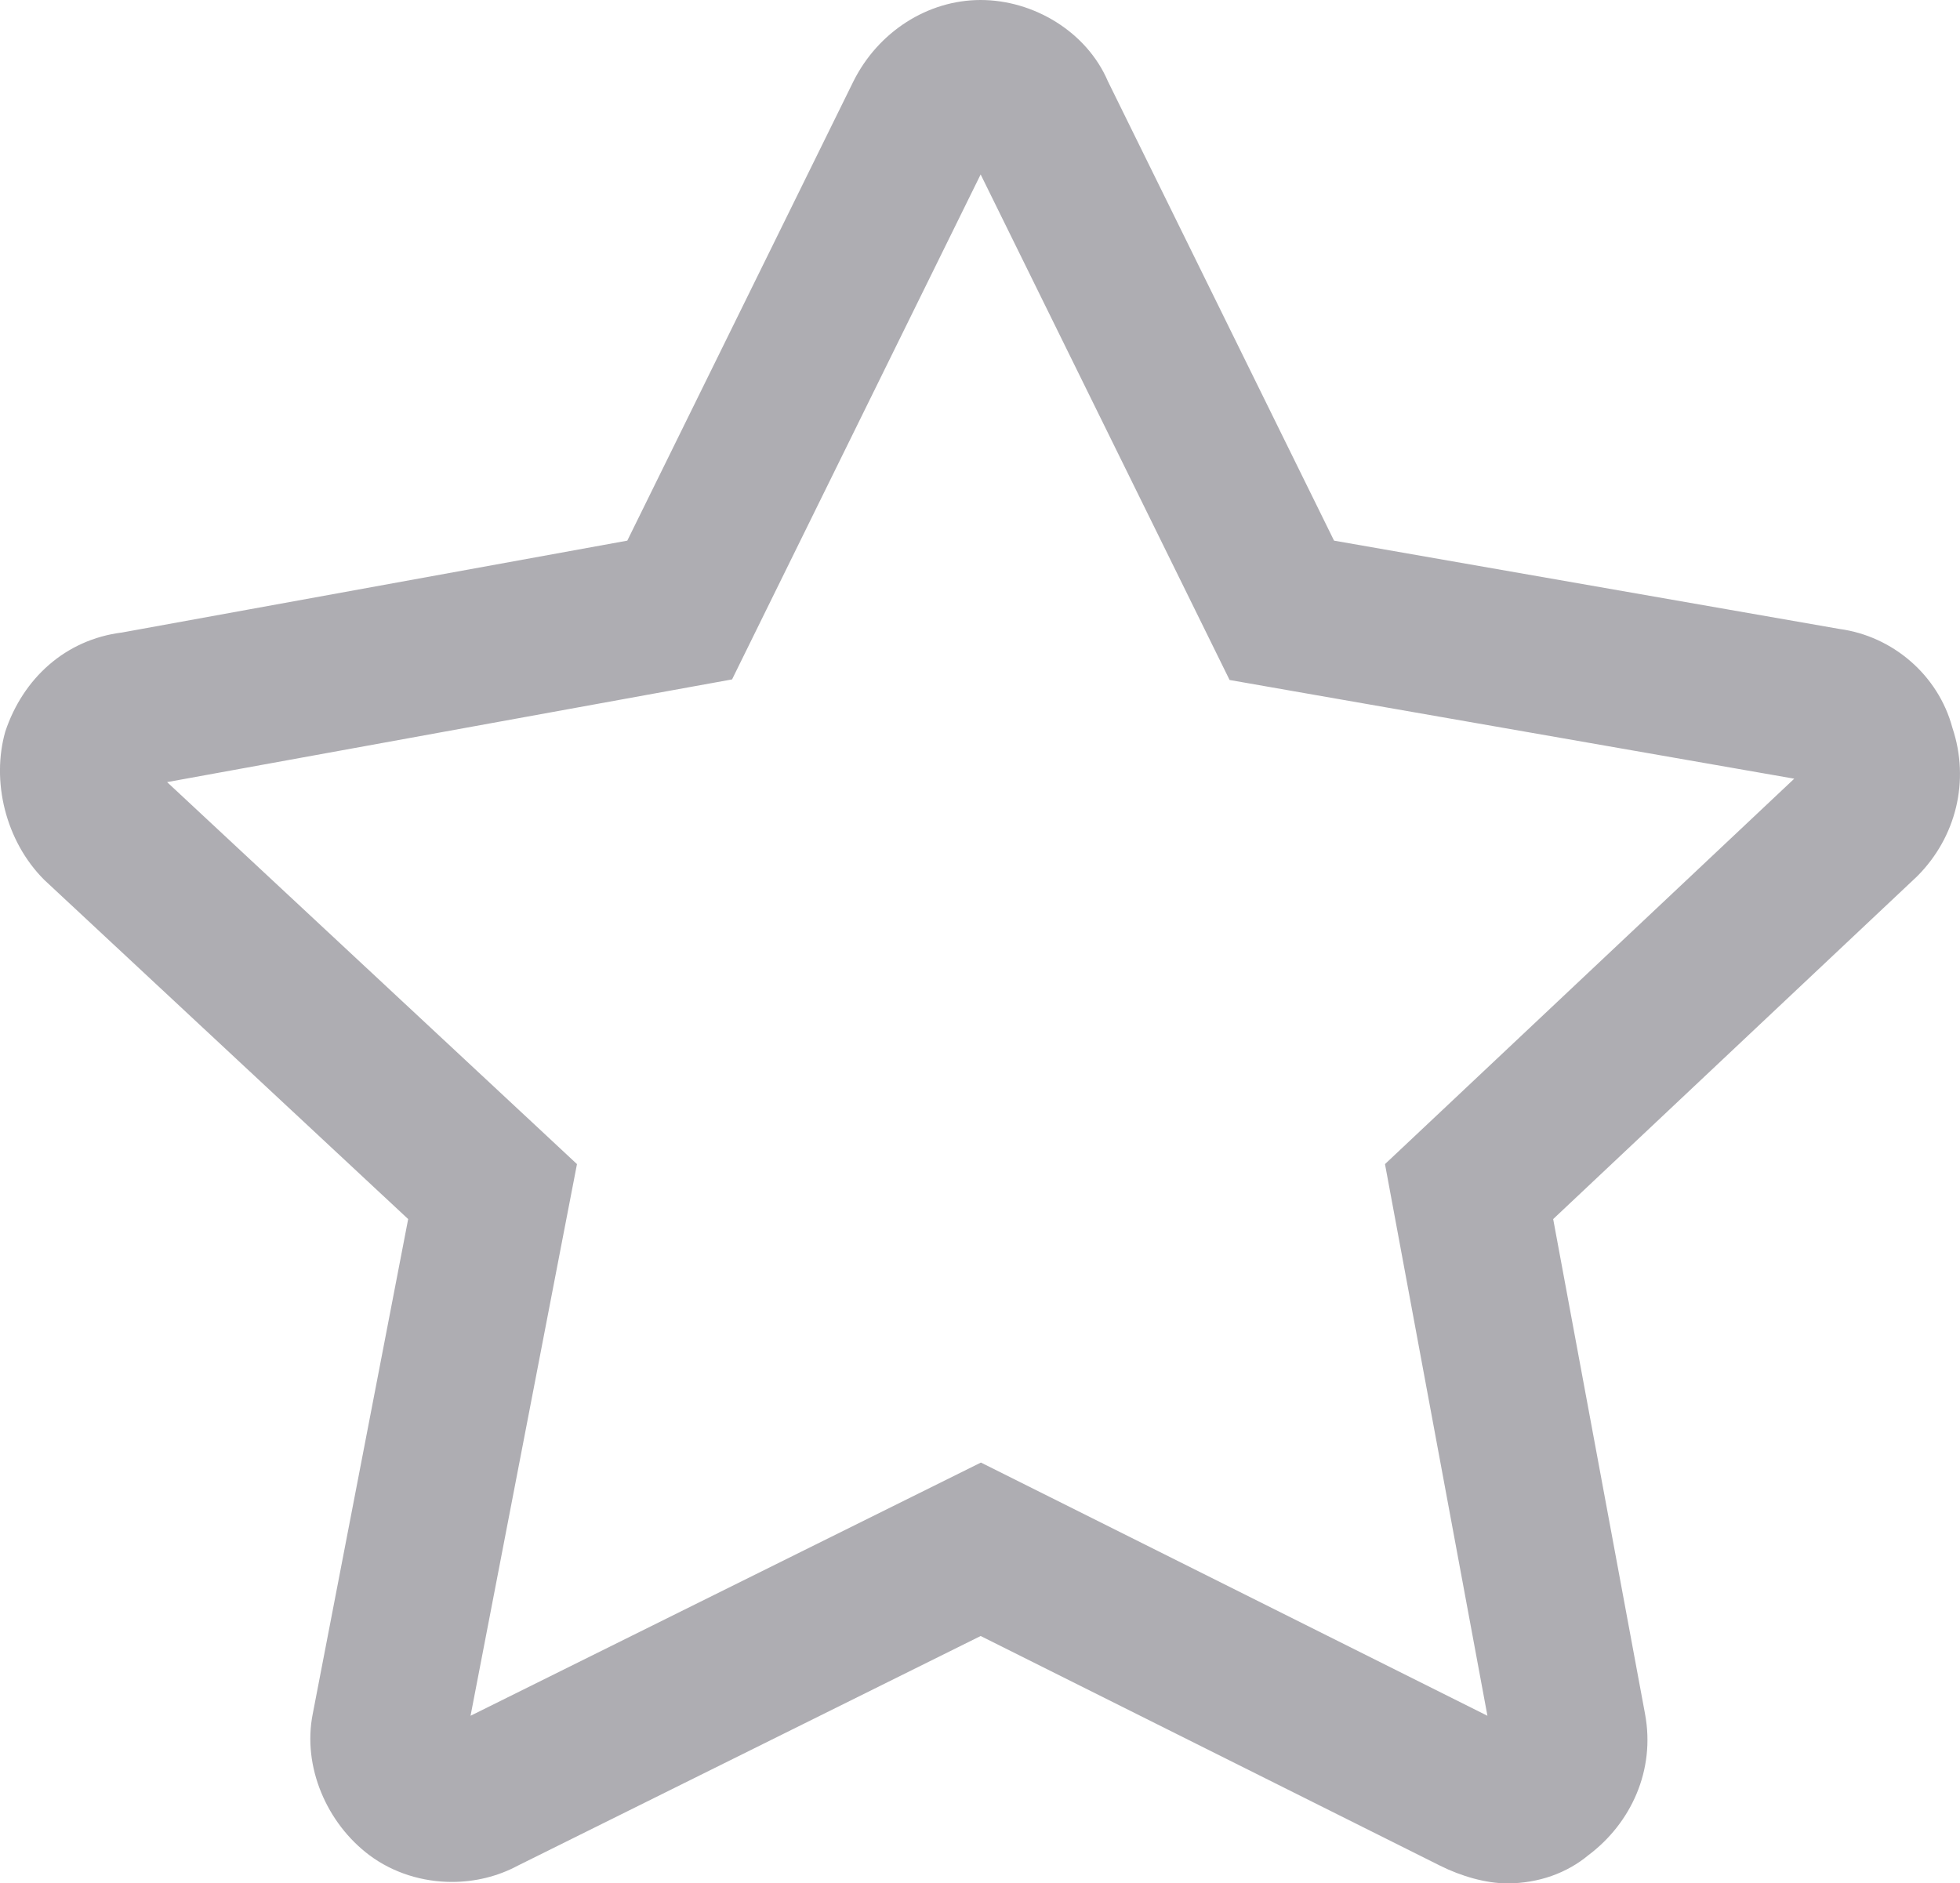 <svg xmlns="http://www.w3.org/2000/svg" width="37.863" height="36.386" viewBox="0 0 37.863 36.386">
  <defs>
    <style>
      .cls-1 {
        fill: none;
      }

      .cls-2, .cls-3 {
        stroke: none;
      }

      .cls-3 {
        fill: #aeadb2;
      }
    </style>
  </defs>
  <g id="收_藏" data-name="收 藏" class="cls-1" transform="translate(-64.1 -81.575)">
    <path class="cls-2" d="M93.216,117.961a3.062,3.062,0,0,1-1.3-.341l-8.875-4.437L74.1,117.619a2.722,2.722,0,0,1-2.867-.2,2.822,2.822,0,0,1-1.092-2.731l1.843-9.557-7.031-6.554a3,3,0,0,1-.751-2.867,2.721,2.721,0,0,1,2.253-1.911l9.762-1.775,4.369-8.874a2.785,2.785,0,0,1,2.458-1.57,2.709,2.709,0,0,1,2.458,1.57l4.369,8.874,9.762,1.707a2.634,2.634,0,0,1,2.184,1.912,2.783,2.783,0,0,1-.683,2.867L94.1,105.127l1.775,9.557a2.766,2.766,0,0,1-1.092,2.731,2.434,2.434,0,0,1-1.57.546Z"/>
    <path class="cls-3" d="M 92.834 114.723 L 91.154 105.675 L 90.855 104.065 L 92.047 102.943 L 98.761 96.619 L 89.354 94.975 L 87.853 94.712 L 87.18 93.345 L 83.044 84.945 L 78.909 93.345 L 78.242 94.701 L 76.754 94.971 L 67.328 96.685 L 74.031 102.932 L 75.246 104.065 L 74.931 105.695 L 73.19 114.723 L 81.711 110.495 L 83.049 109.831 L 84.386 110.499 L 92.834 114.723 M 93.216 117.961 L 93.216 117.961 C 92.806 117.961 92.329 117.824 91.919 117.619 L 83.044 113.182 L 74.102 117.619 C 73.713 117.828 73.273 117.933 72.831 117.933 C 72.264 117.933 71.695 117.76 71.234 117.415 C 70.415 116.8 69.937 115.708 70.142 114.684 L 71.985 105.127 L 64.954 98.573 C 64.203 97.822 63.93 96.662 64.203 95.706 C 64.545 94.682 65.364 93.931 66.456 93.795 L 76.218 92.02 L 80.587 83.145 C 81.065 82.189 82.021 81.575 83.044 81.575 C 84.068 81.575 85.093 82.189 85.502 83.145 L 89.871 92.02 L 99.633 93.726 C 100.657 93.863 101.544 94.614 101.817 95.638 C 102.159 96.662 101.886 97.754 101.135 98.505 L 94.104 105.127 L 95.878 114.684 C 96.083 115.776 95.605 116.8 94.786 117.415 C 94.377 117.756 93.831 117.961 93.216 117.961 Z"/>
  </g>
</svg>
